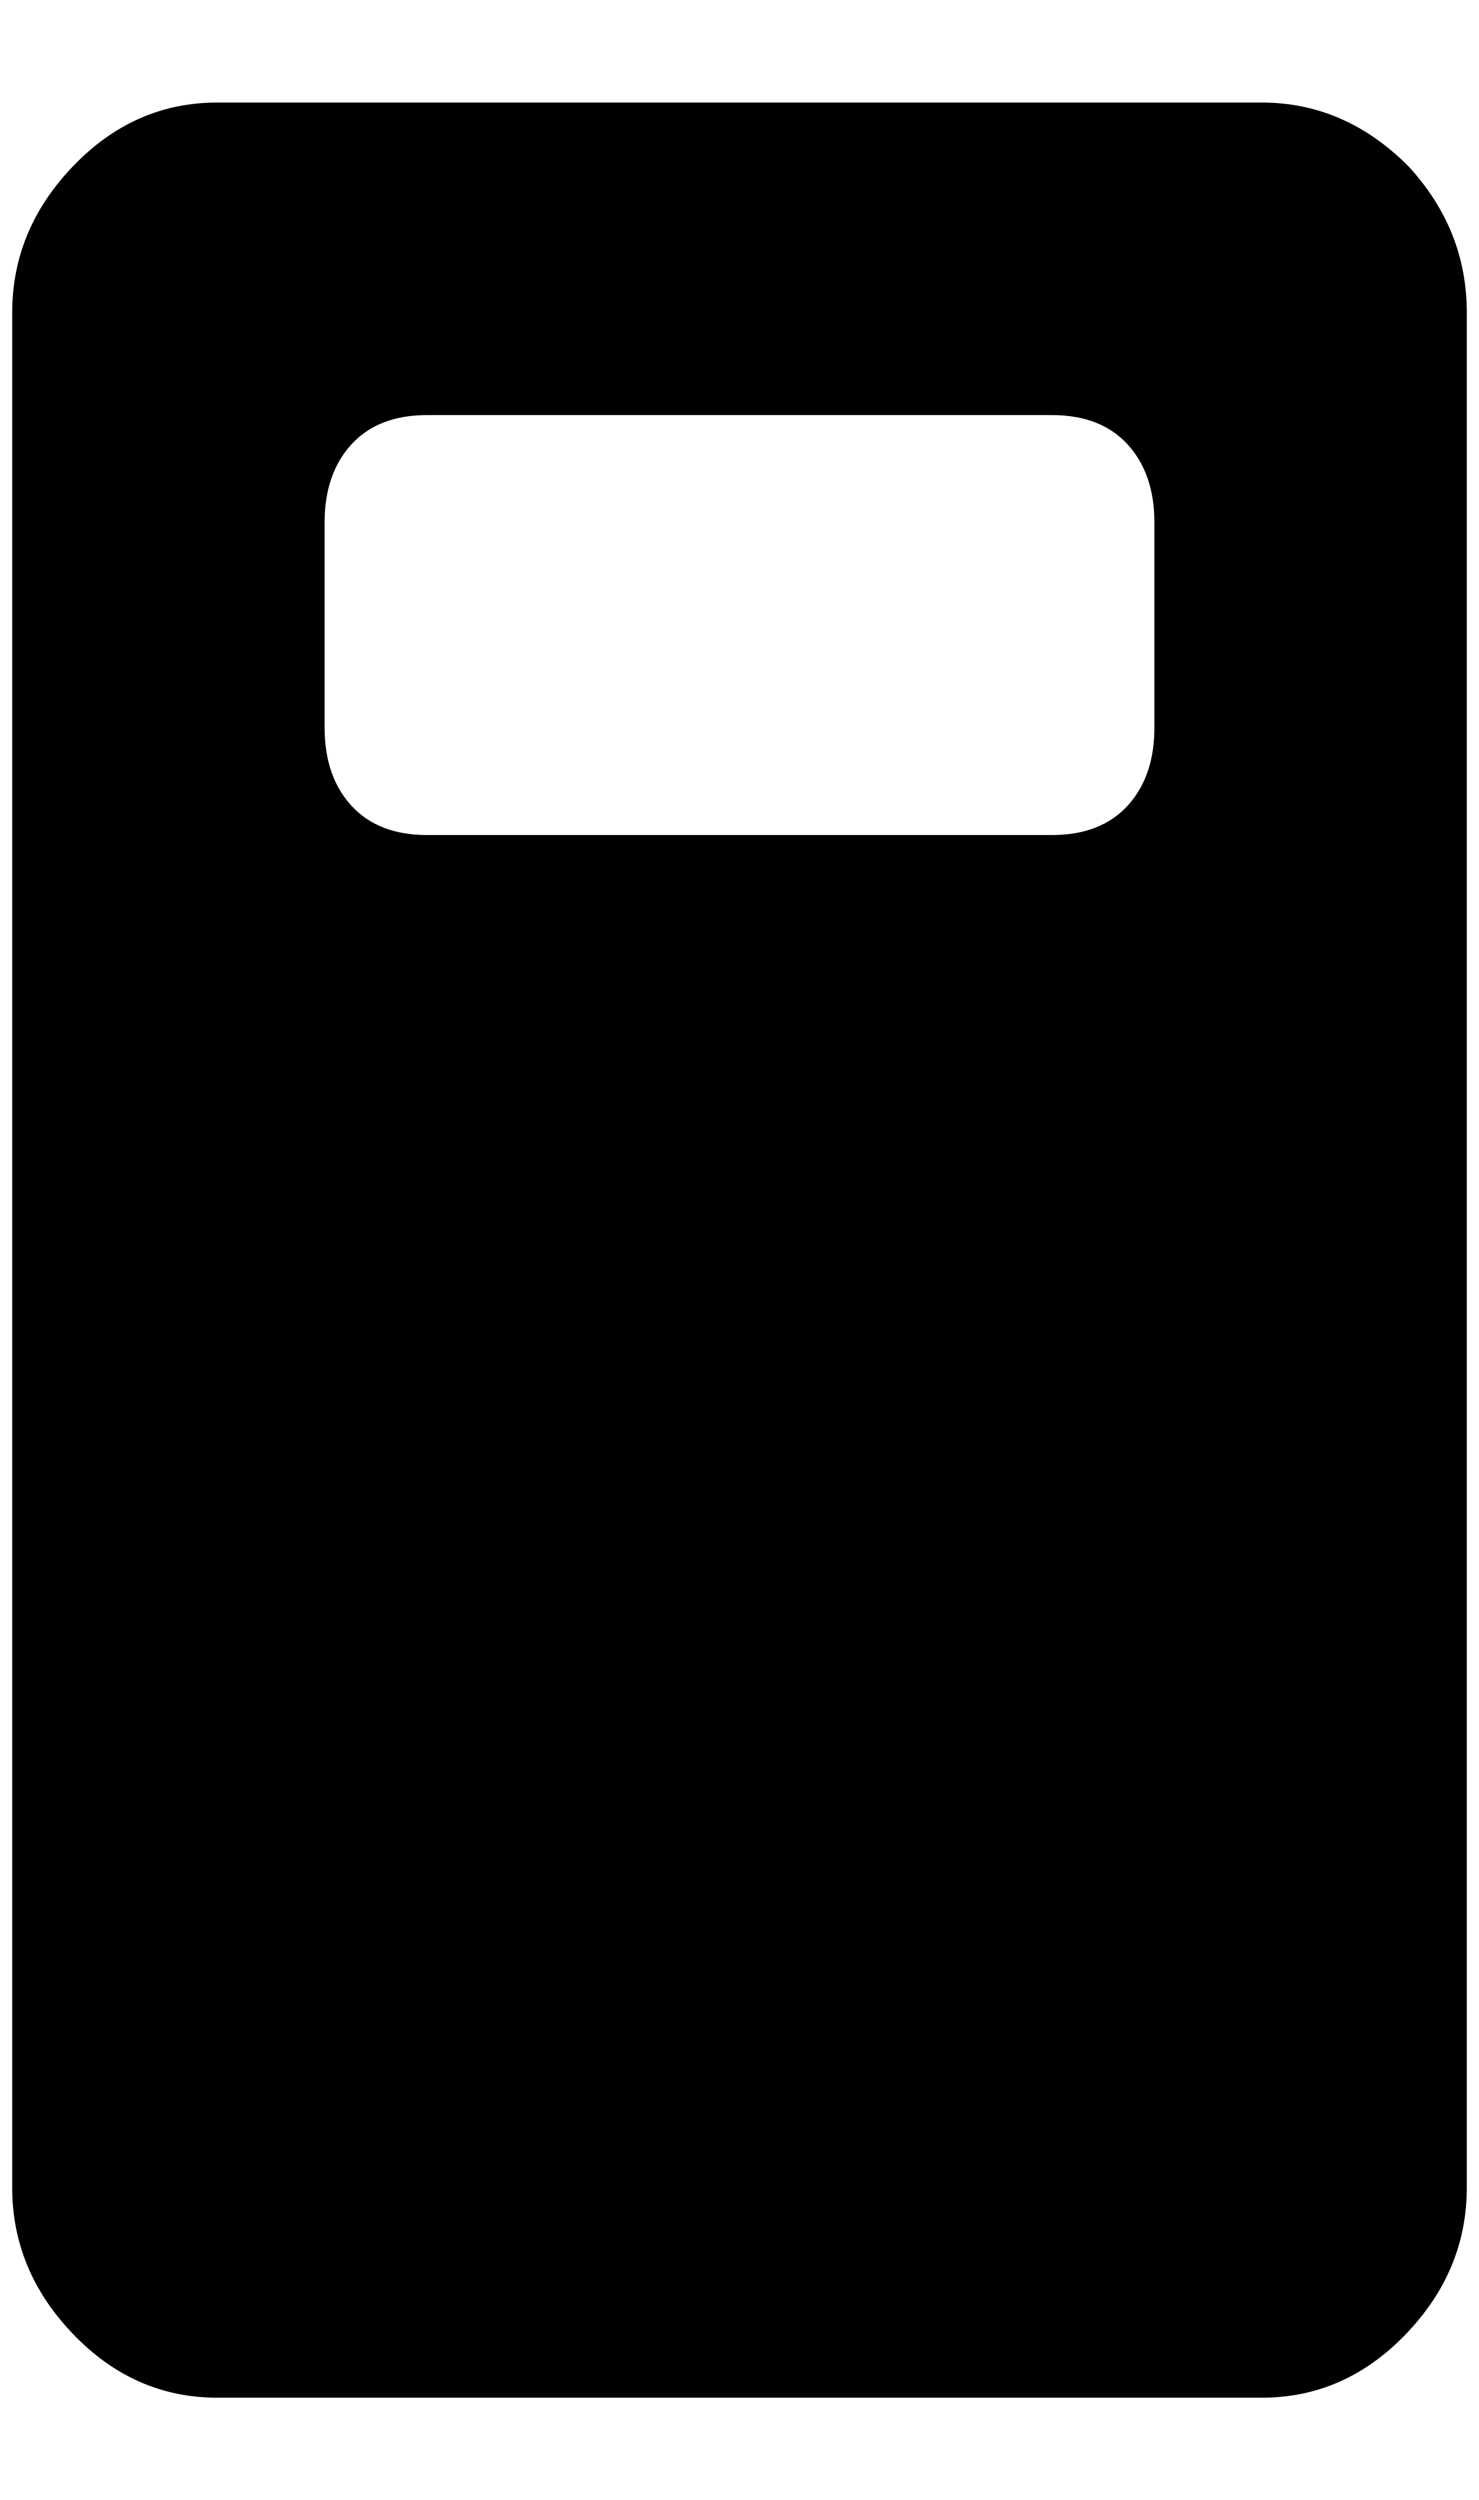 <?xml version="1.0" standalone="no"?>
<!DOCTYPE svg PUBLIC "-//W3C//DTD SVG 1.1//EN" "http://www.w3.org/Graphics/SVG/1.1/DTD/svg11.dtd" >
<svg xmlns="http://www.w3.org/2000/svg" xmlns:xlink="http://www.w3.org/1999/xlink" version="1.1" viewBox="-10 0 1212 2048">
   <path fill="currentColor"
d="M1144 136q-52 -52 -120 -52h-856q-68 0 -118 52t-50 120v1536q0 68 50 120t118 52h856q68 0 118 -52t50 -120v-1536q0 -68 -48 -120zM936 596q0 40 -22 64t-62 24h-512q-40 0 -62 -24t-22 -64v-168q0 -40 22 -64t62 -24h512q40 0 62 24t22 64v168z" />
</svg>
